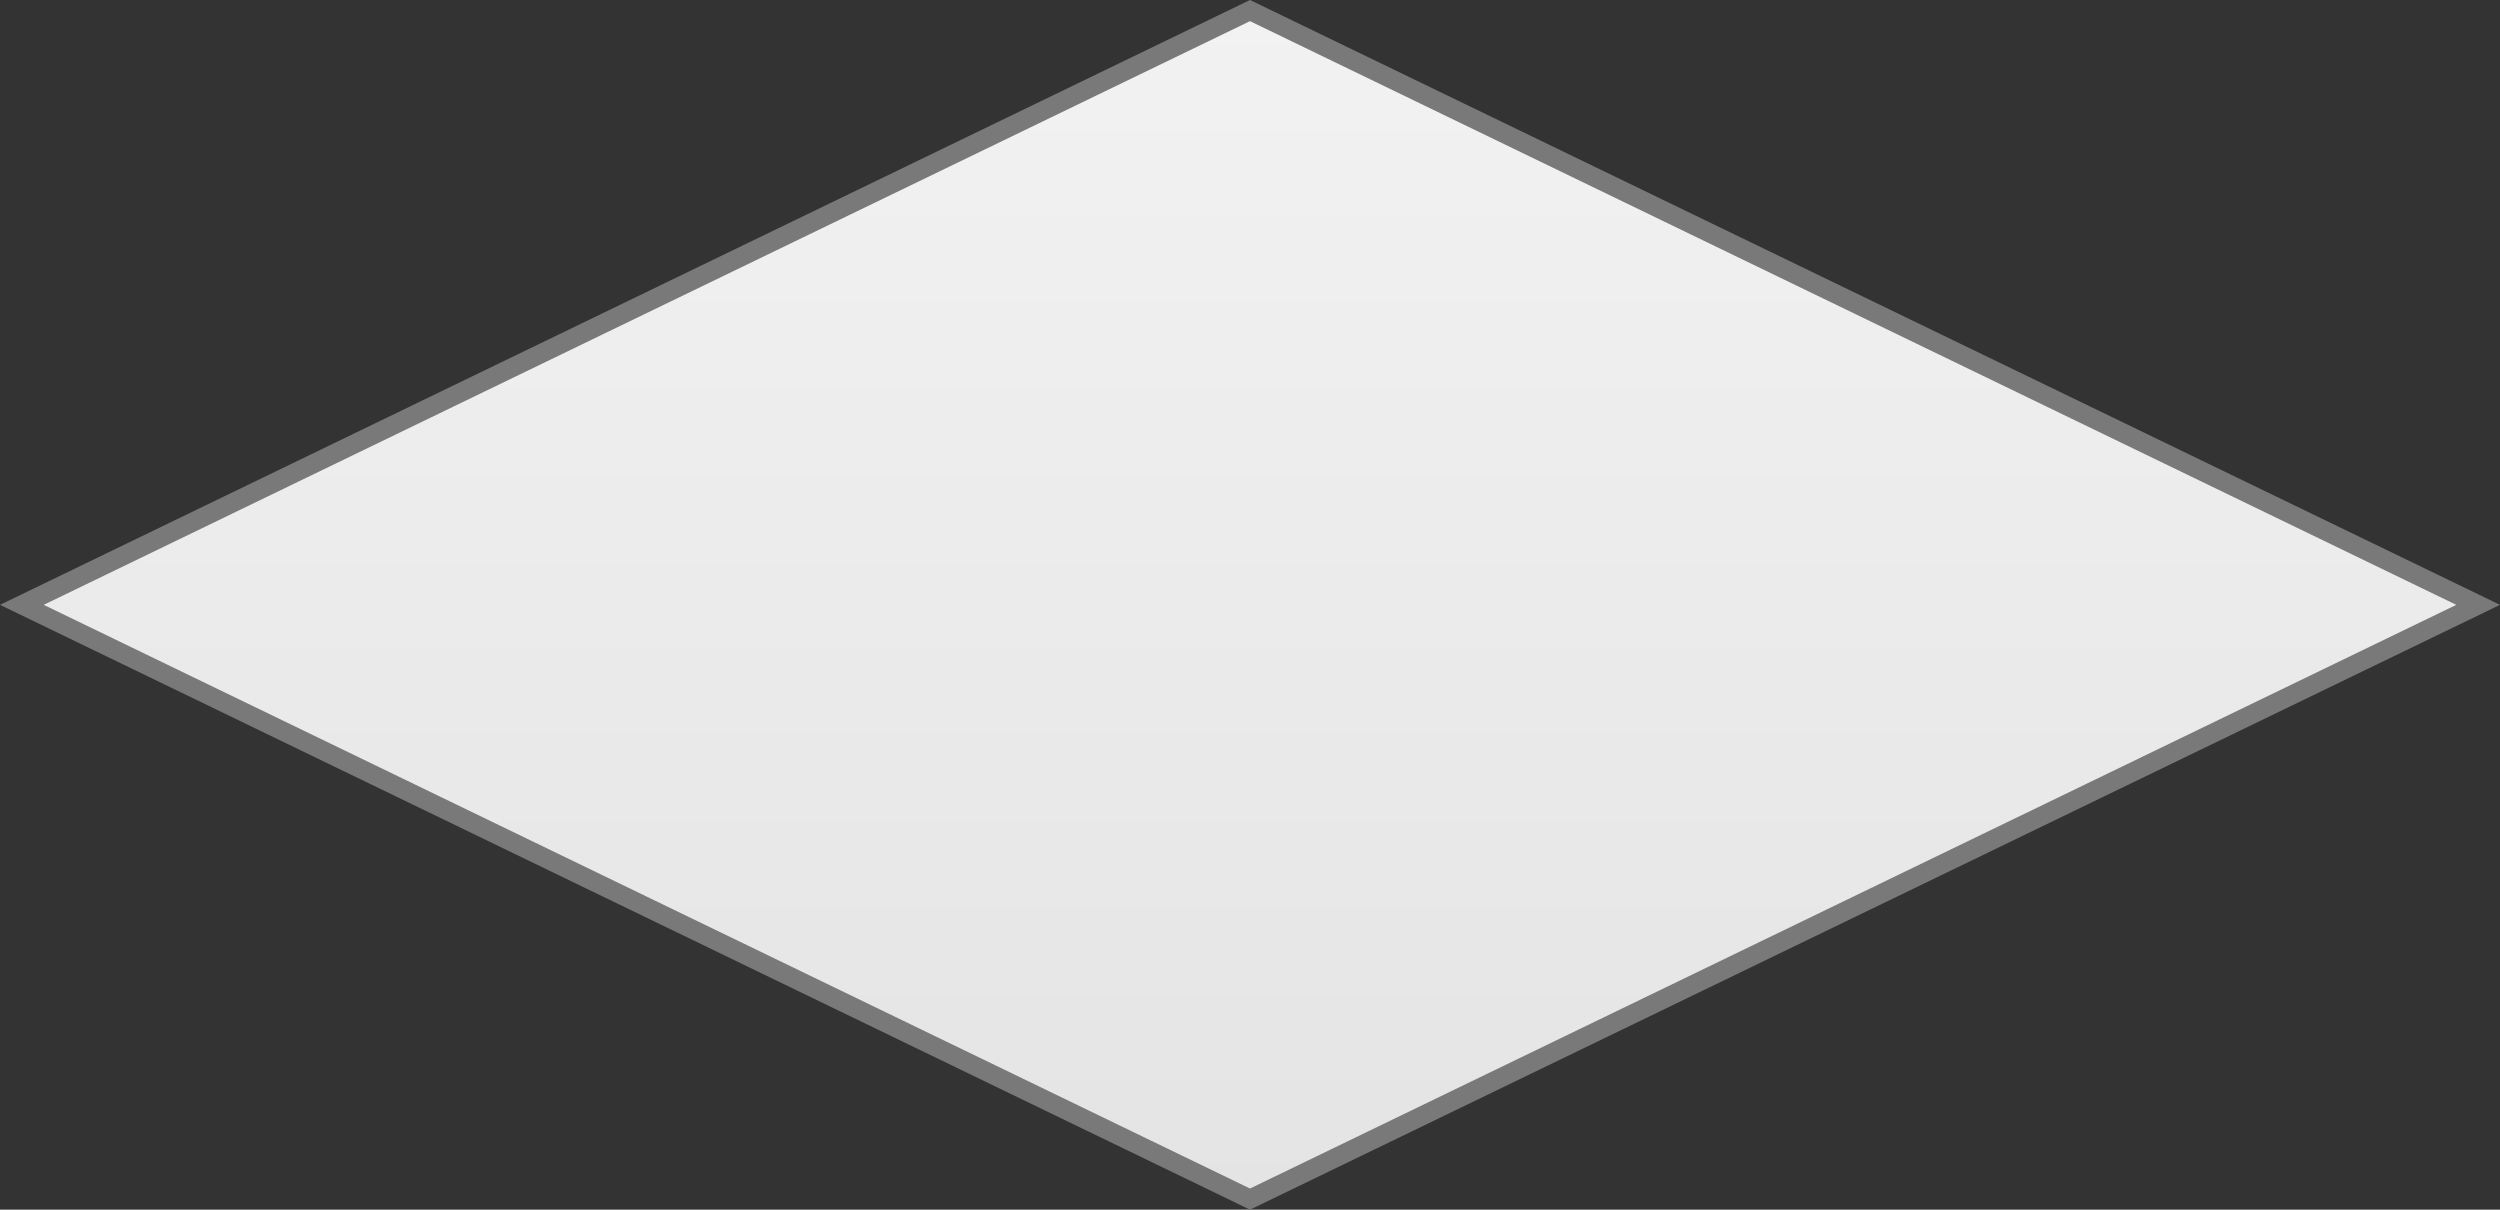 ﻿<?xml version="1.0" encoding="utf-8"?>
<svg version="1.1" xmlns:xlink="http://www.w3.org/1999/xlink" width="124px" height="60px" xmlns="http://www.w3.org/2000/svg">
  <rect width="100%" height="100%" fill="#333333" stroke="none"/>
  <defs>
    <linearGradient gradientUnits="userSpaceOnUse" x1="812" y1="373" x2="812" y2="433" id="LinearGradient139">
      <stop id="Stop140" stop-color="#ffffff" offset="0" />
      <stop id="Stop141" stop-color="#f2f2f2" offset="0" />
      <stop id="Stop142" stop-color="#e4e4e4" offset="1" />
      <stop id="Stop143" stop-color="#ffffff" offset="1" />
    </linearGradient>
  </defs>
  <g transform="matrix(1 0 0 1 -750 -373 )">
    <path d="M 812 432.475  L 751.084 403  L 812 373.525  L 872.916 403  L 812 432.475  Z " fill-rule="nonzero" fill="url(#LinearGradient139)" stroke="none" />
    <path d="M 812 433  L 750 403  L 812 373  L 874 403  L 812 433  Z M 752.168 403  L 812 431.951  L 871.832 403  L 812 374.049  L 752.168 403  Z " fill-rule="nonzero" fill="#797979" stroke="none" />
  </g>
</svg>